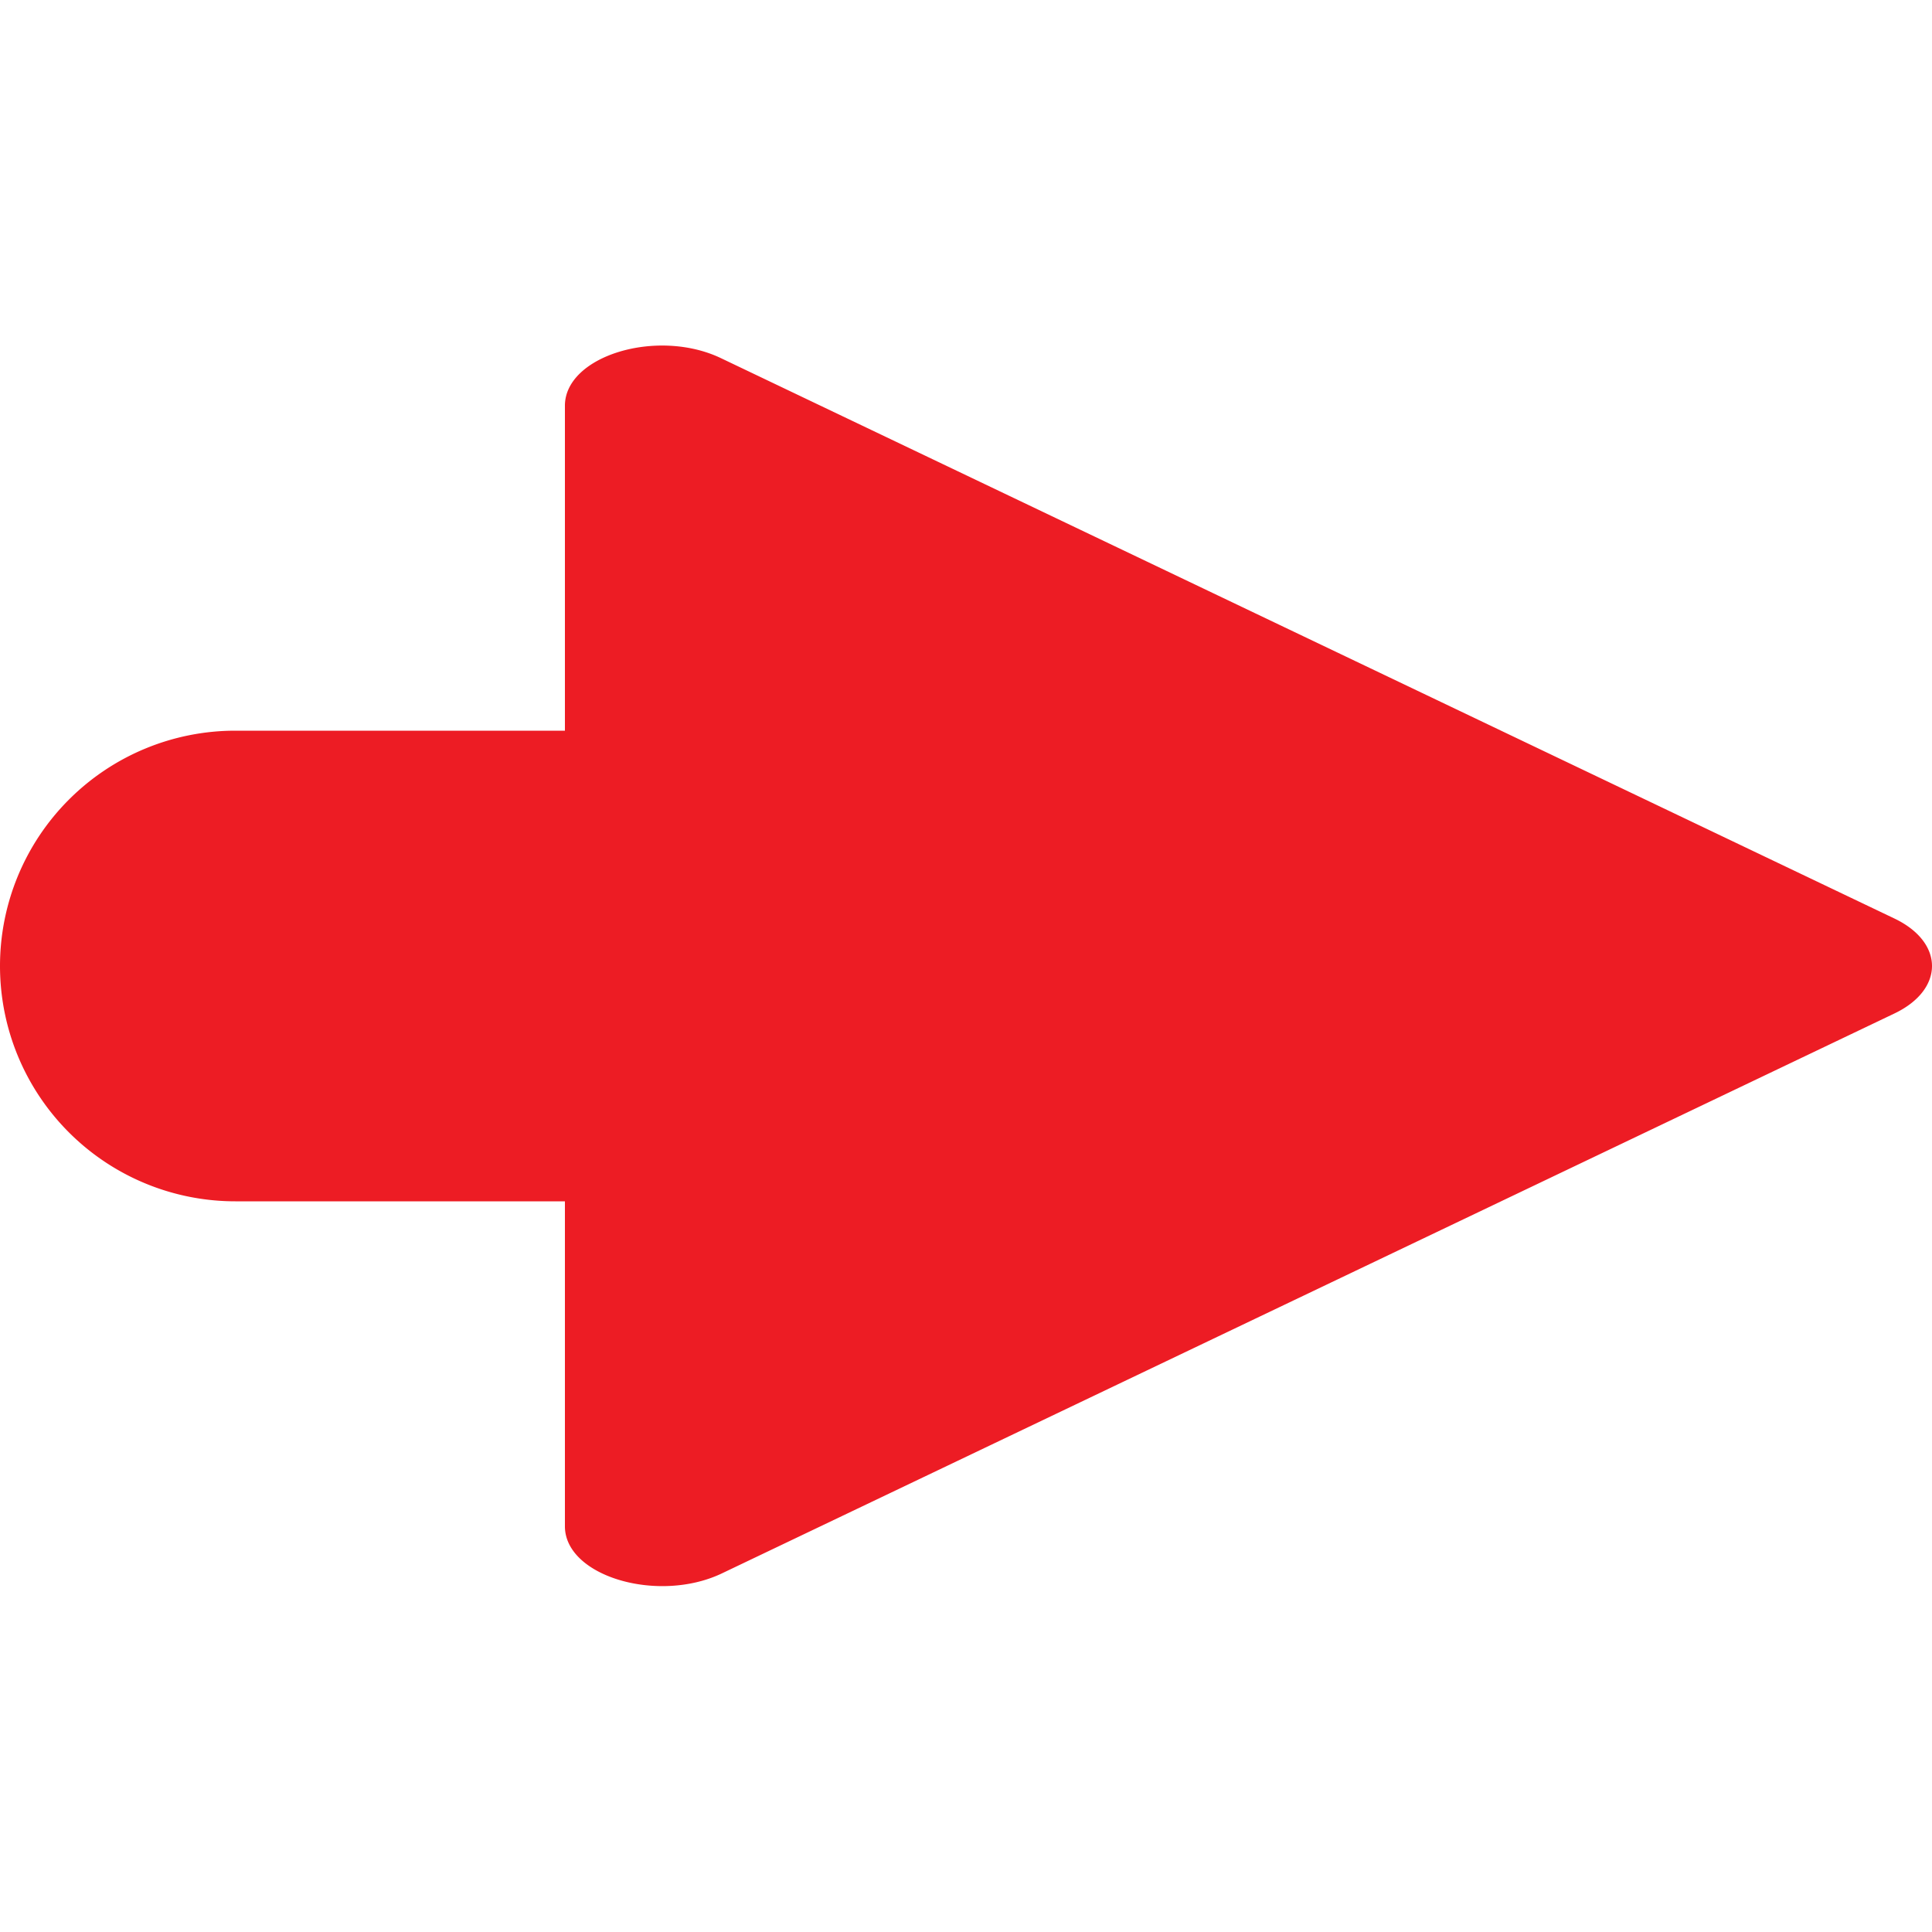 <svg id="Layer_1" data-name="Layer 1" xmlns="http://www.w3.org/2000/svg" viewBox="0 0 100 100"><defs><style>.cls-1{fill:#ed1c24;}</style></defs><title>icon</title><path class="cls-1" d="M98.05,47.54l-60.73-29c-3.3-1.58-8.08-.12-8.08,2.46V37.82H12.18a12.18,12.18,0,0,0,0,24.36H29.24V79c0,2.58,4.78,4,8.08,2.46l60.73-29C100.65,51.22,100.65,48.78,98.05,47.54Z"/></svg>
